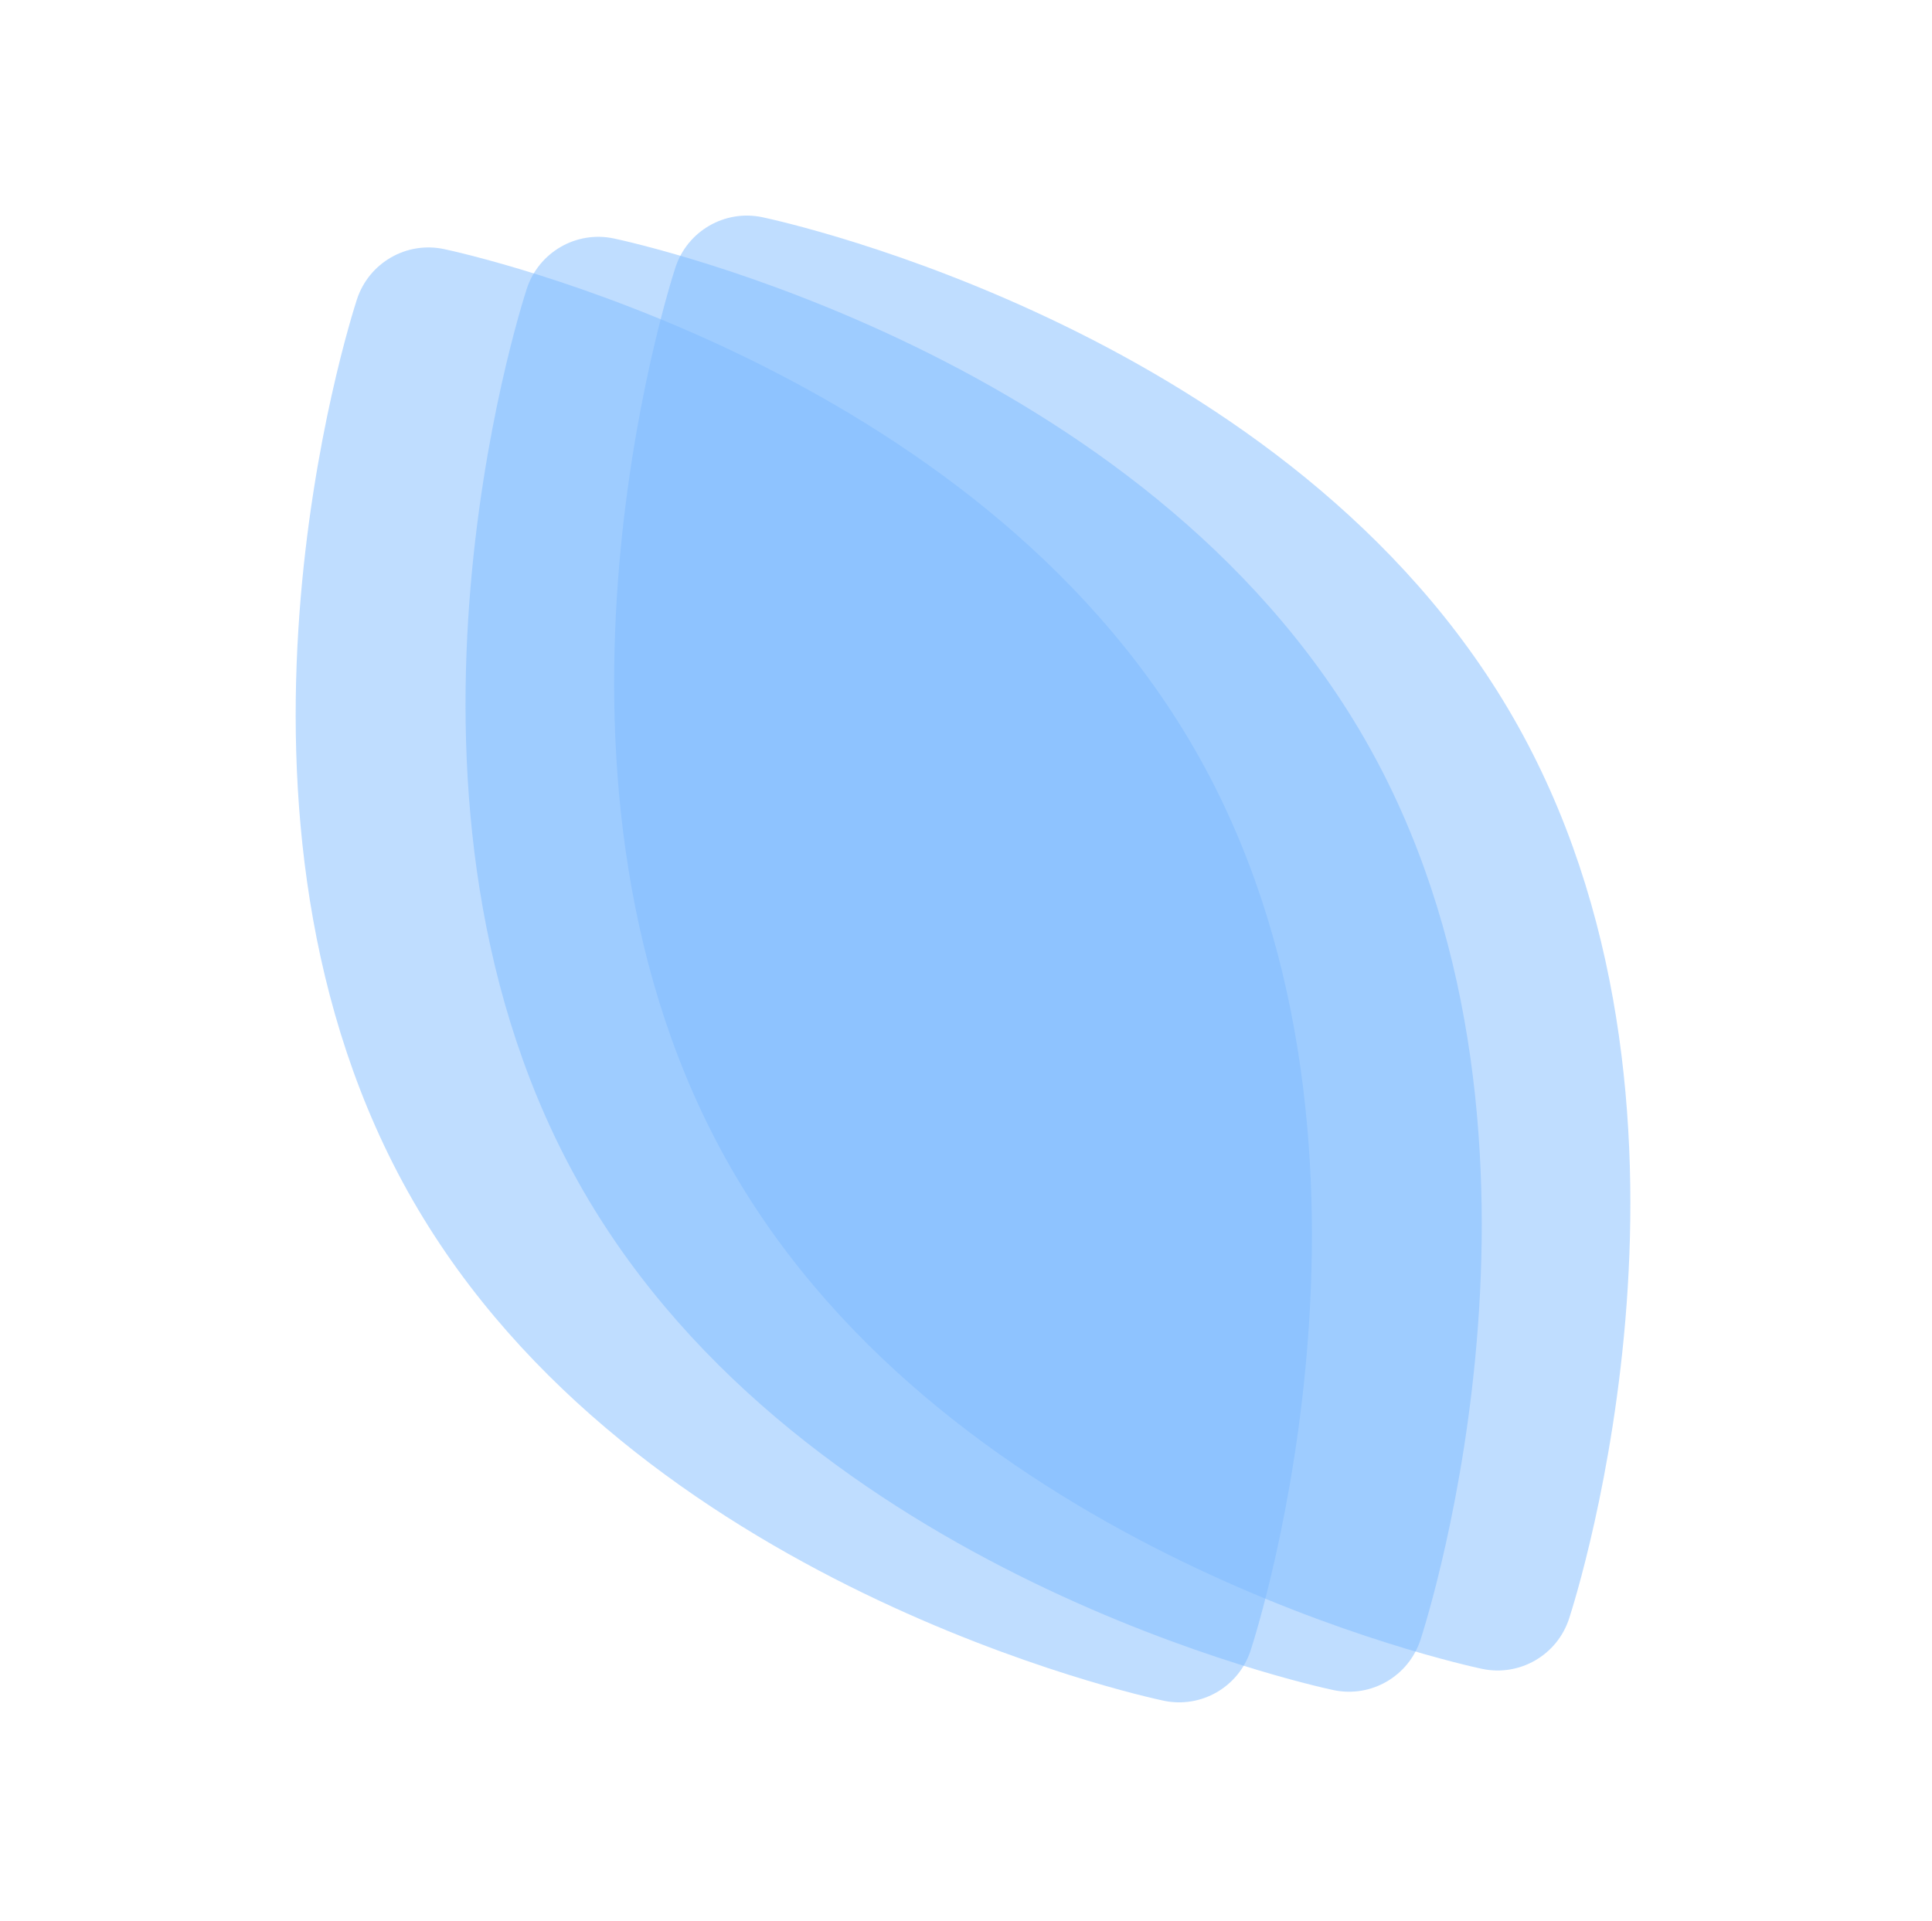 <svg width="182" height="181" viewBox="0 0 182 181" fill="none" xmlns="http://www.w3.org/2000/svg">
<path d="M47.252 1.813C44.558 -0.604 40.48 -0.604 37.785 1.813C36.244 3.197 8.27767e-07 36.199 8.27767e-07 77.953C8.27767e-07 119.707 36.244 152.709 37.785 154.093C39.132 155.302 40.825 155.906 42.519 155.906C44.212 155.906 45.905 155.302 47.252 154.093C48.793 152.709 85.037 119.707 85.037 77.953C85.037 36.199 48.793 3.197 47.252 1.813Z" transform="matrix(0.866 -0.5 0.499 0.867 16 44.52)" fill="#7EB9FF" fill-opacity="0.49"/>
<path d="M47.252 1.813C44.558 -0.604 40.48 -0.604 37.785 1.813C36.244 3.197 8.27767e-07 36.199 8.27767e-07 77.953C8.27767e-07 119.707 36.244 152.709 37.785 154.093C39.132 155.302 40.825 155.906 42.519 155.906C44.212 155.906 45.905 155.302 47.252 154.093C48.793 152.709 85.037 119.707 85.037 77.953C85.037 36.199 48.793 3.197 47.252 1.813Z" transform="matrix(0.866 -0.5 0.499 0.867 30 42.52)" fill="#7EB9FF" fill-opacity="0.49"/>
<path d="M47.252 1.813C44.558 -0.604 40.48 -0.604 37.785 1.813C36.244 3.197 8.27767e-07 36.199 8.27767e-07 77.953C8.27767e-07 119.707 36.244 152.709 37.785 154.093C39.132 155.302 40.825 155.906 42.519 155.906C44.212 155.906 45.905 155.302 47.252 154.093C48.793 152.709 85.037 119.707 85.037 77.953C85.037 36.199 48.793 3.197 47.252 1.813Z" transform="matrix(0.866 -0.5 0.499 0.867 0 45.52)" fill="#7EB9FF" fill-opacity="0.49"/>
</svg>
